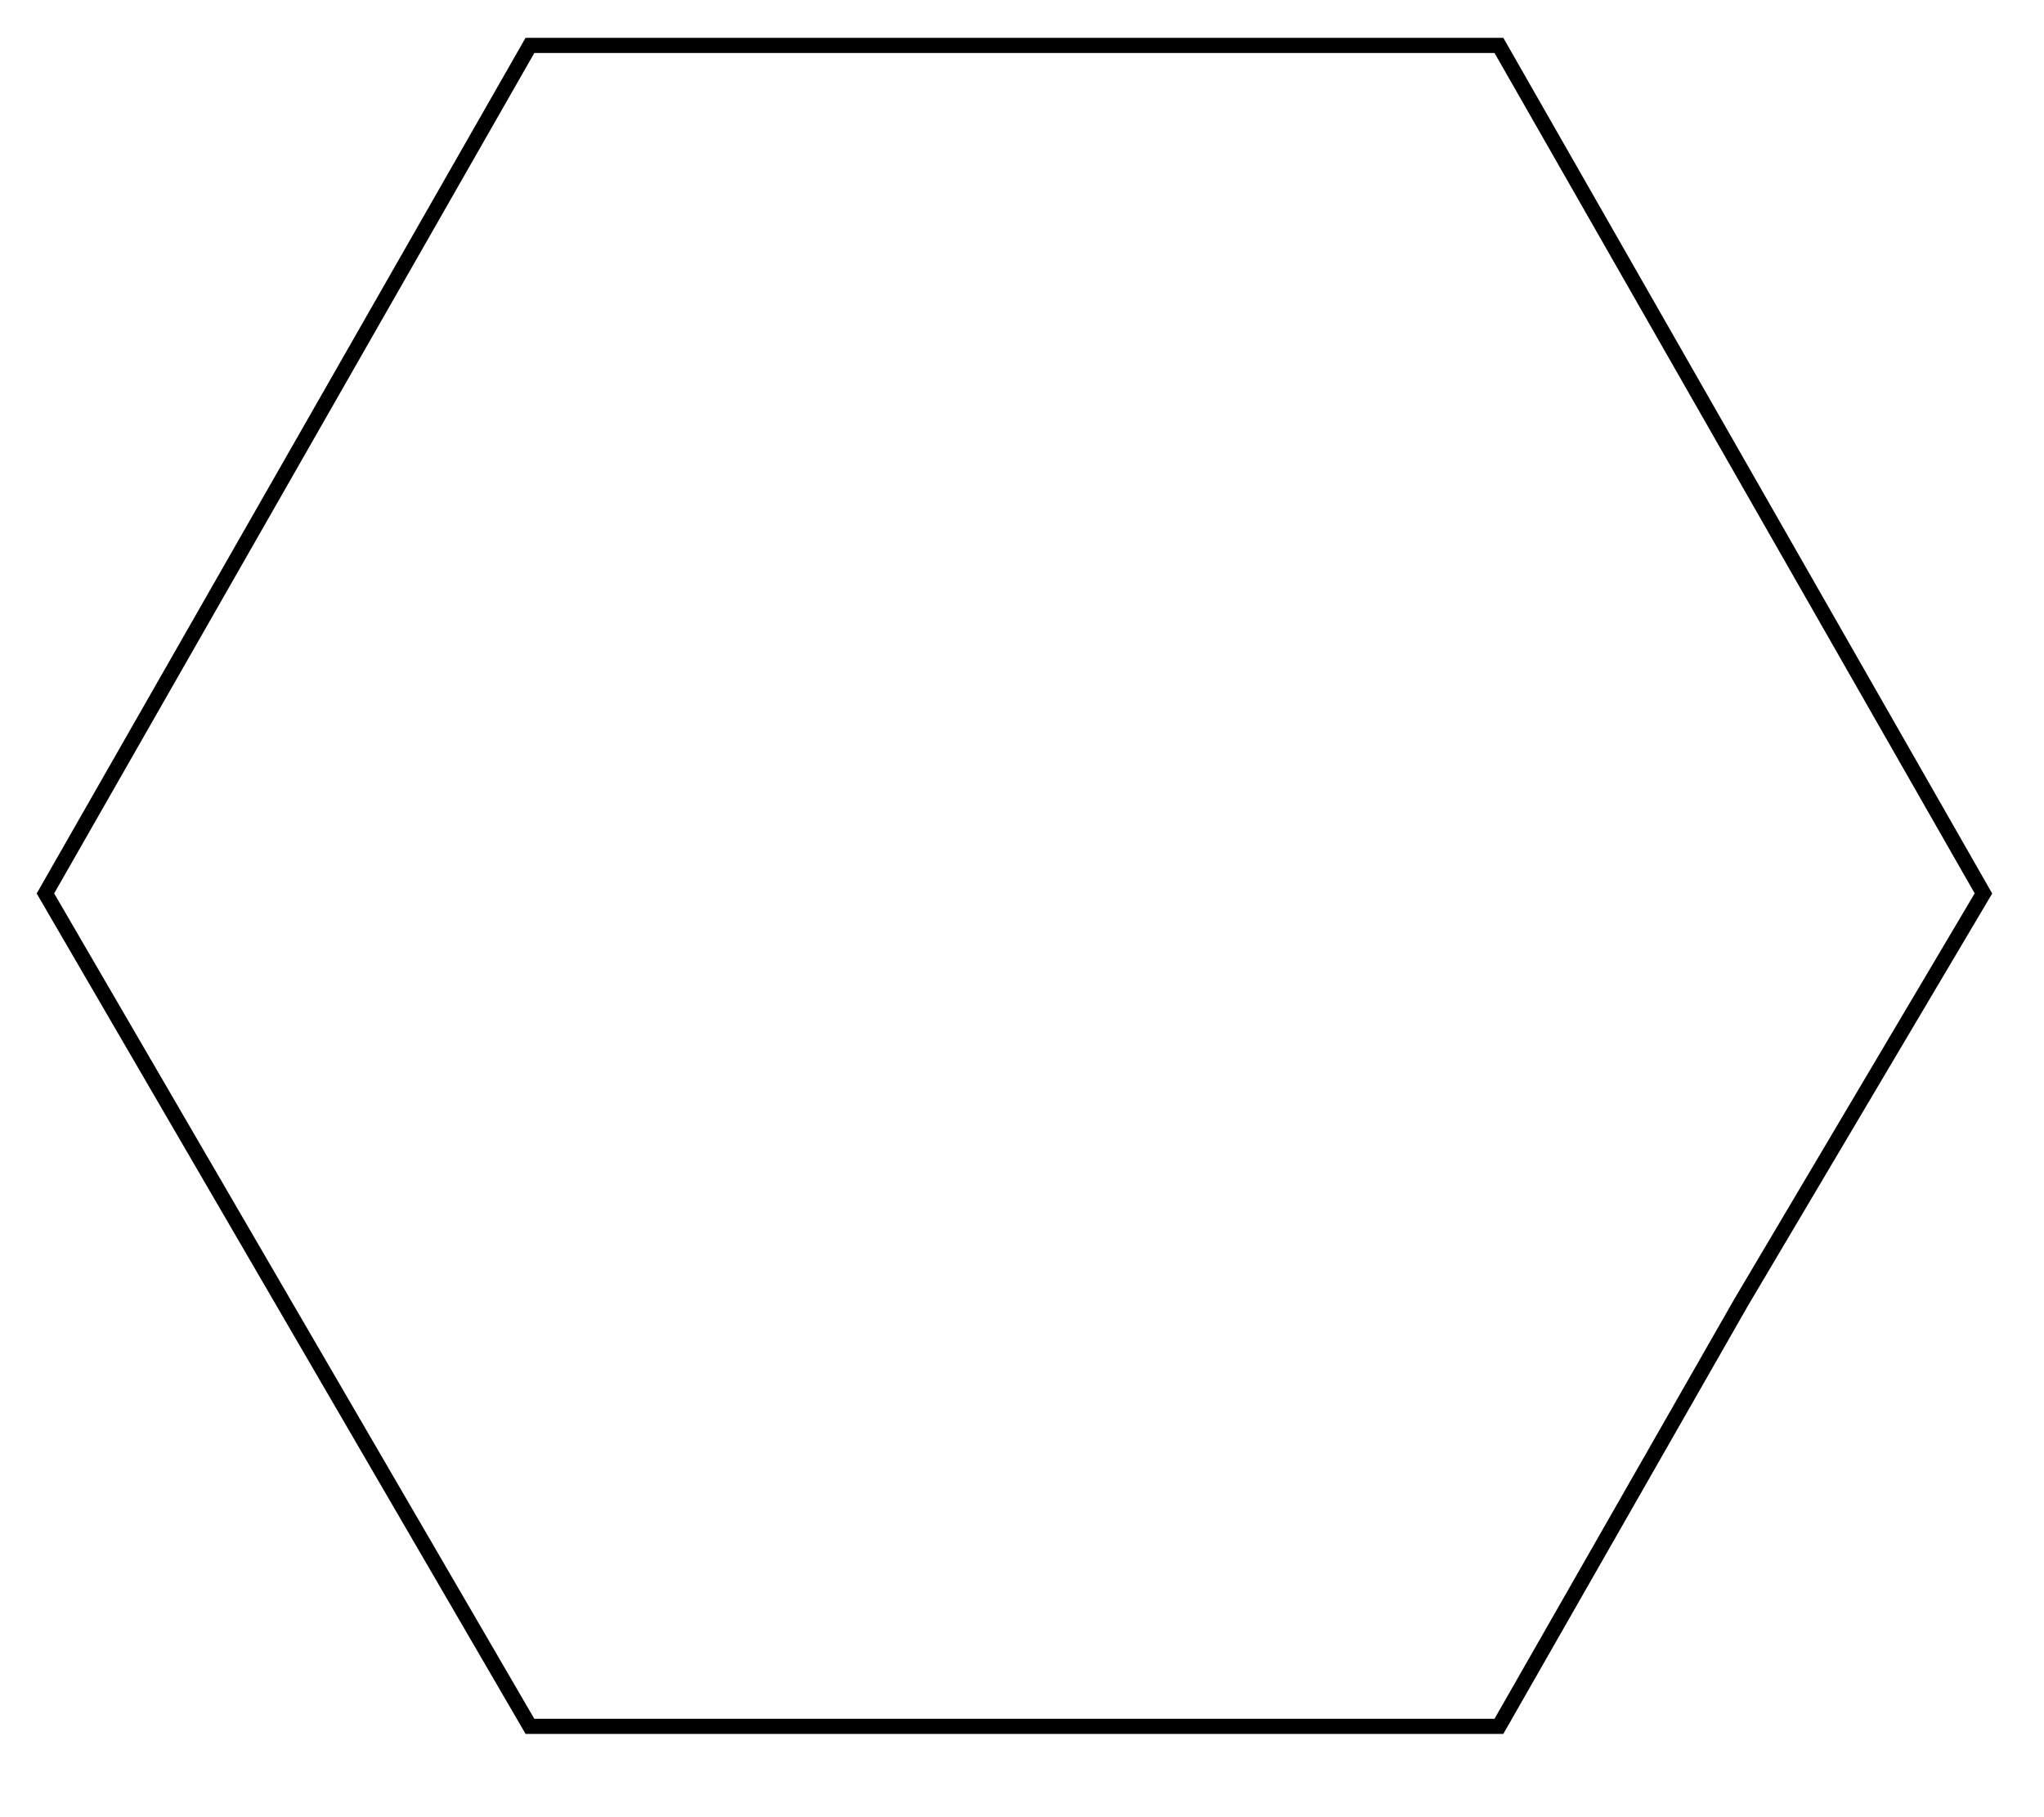 <?xml version="1.0" encoding="utf-8"?>
<!DOCTYPE svg PUBLIC "-//W3C//DTD SVG 1.1//EN" "http://www.w3.org/Graphics/SVG/1.1/DTD/svg11.dtd">
<svg
    xmlns="http://www.w3.org/2000/svg"
    width="135px"
    height="120px">
	<polygon fill="none" stroke="#000000" points="99,114 67,114 35,114 3,59 19,31 35,3 67,3 99,3 115,31 131,59 115,86"/>
</svg>
